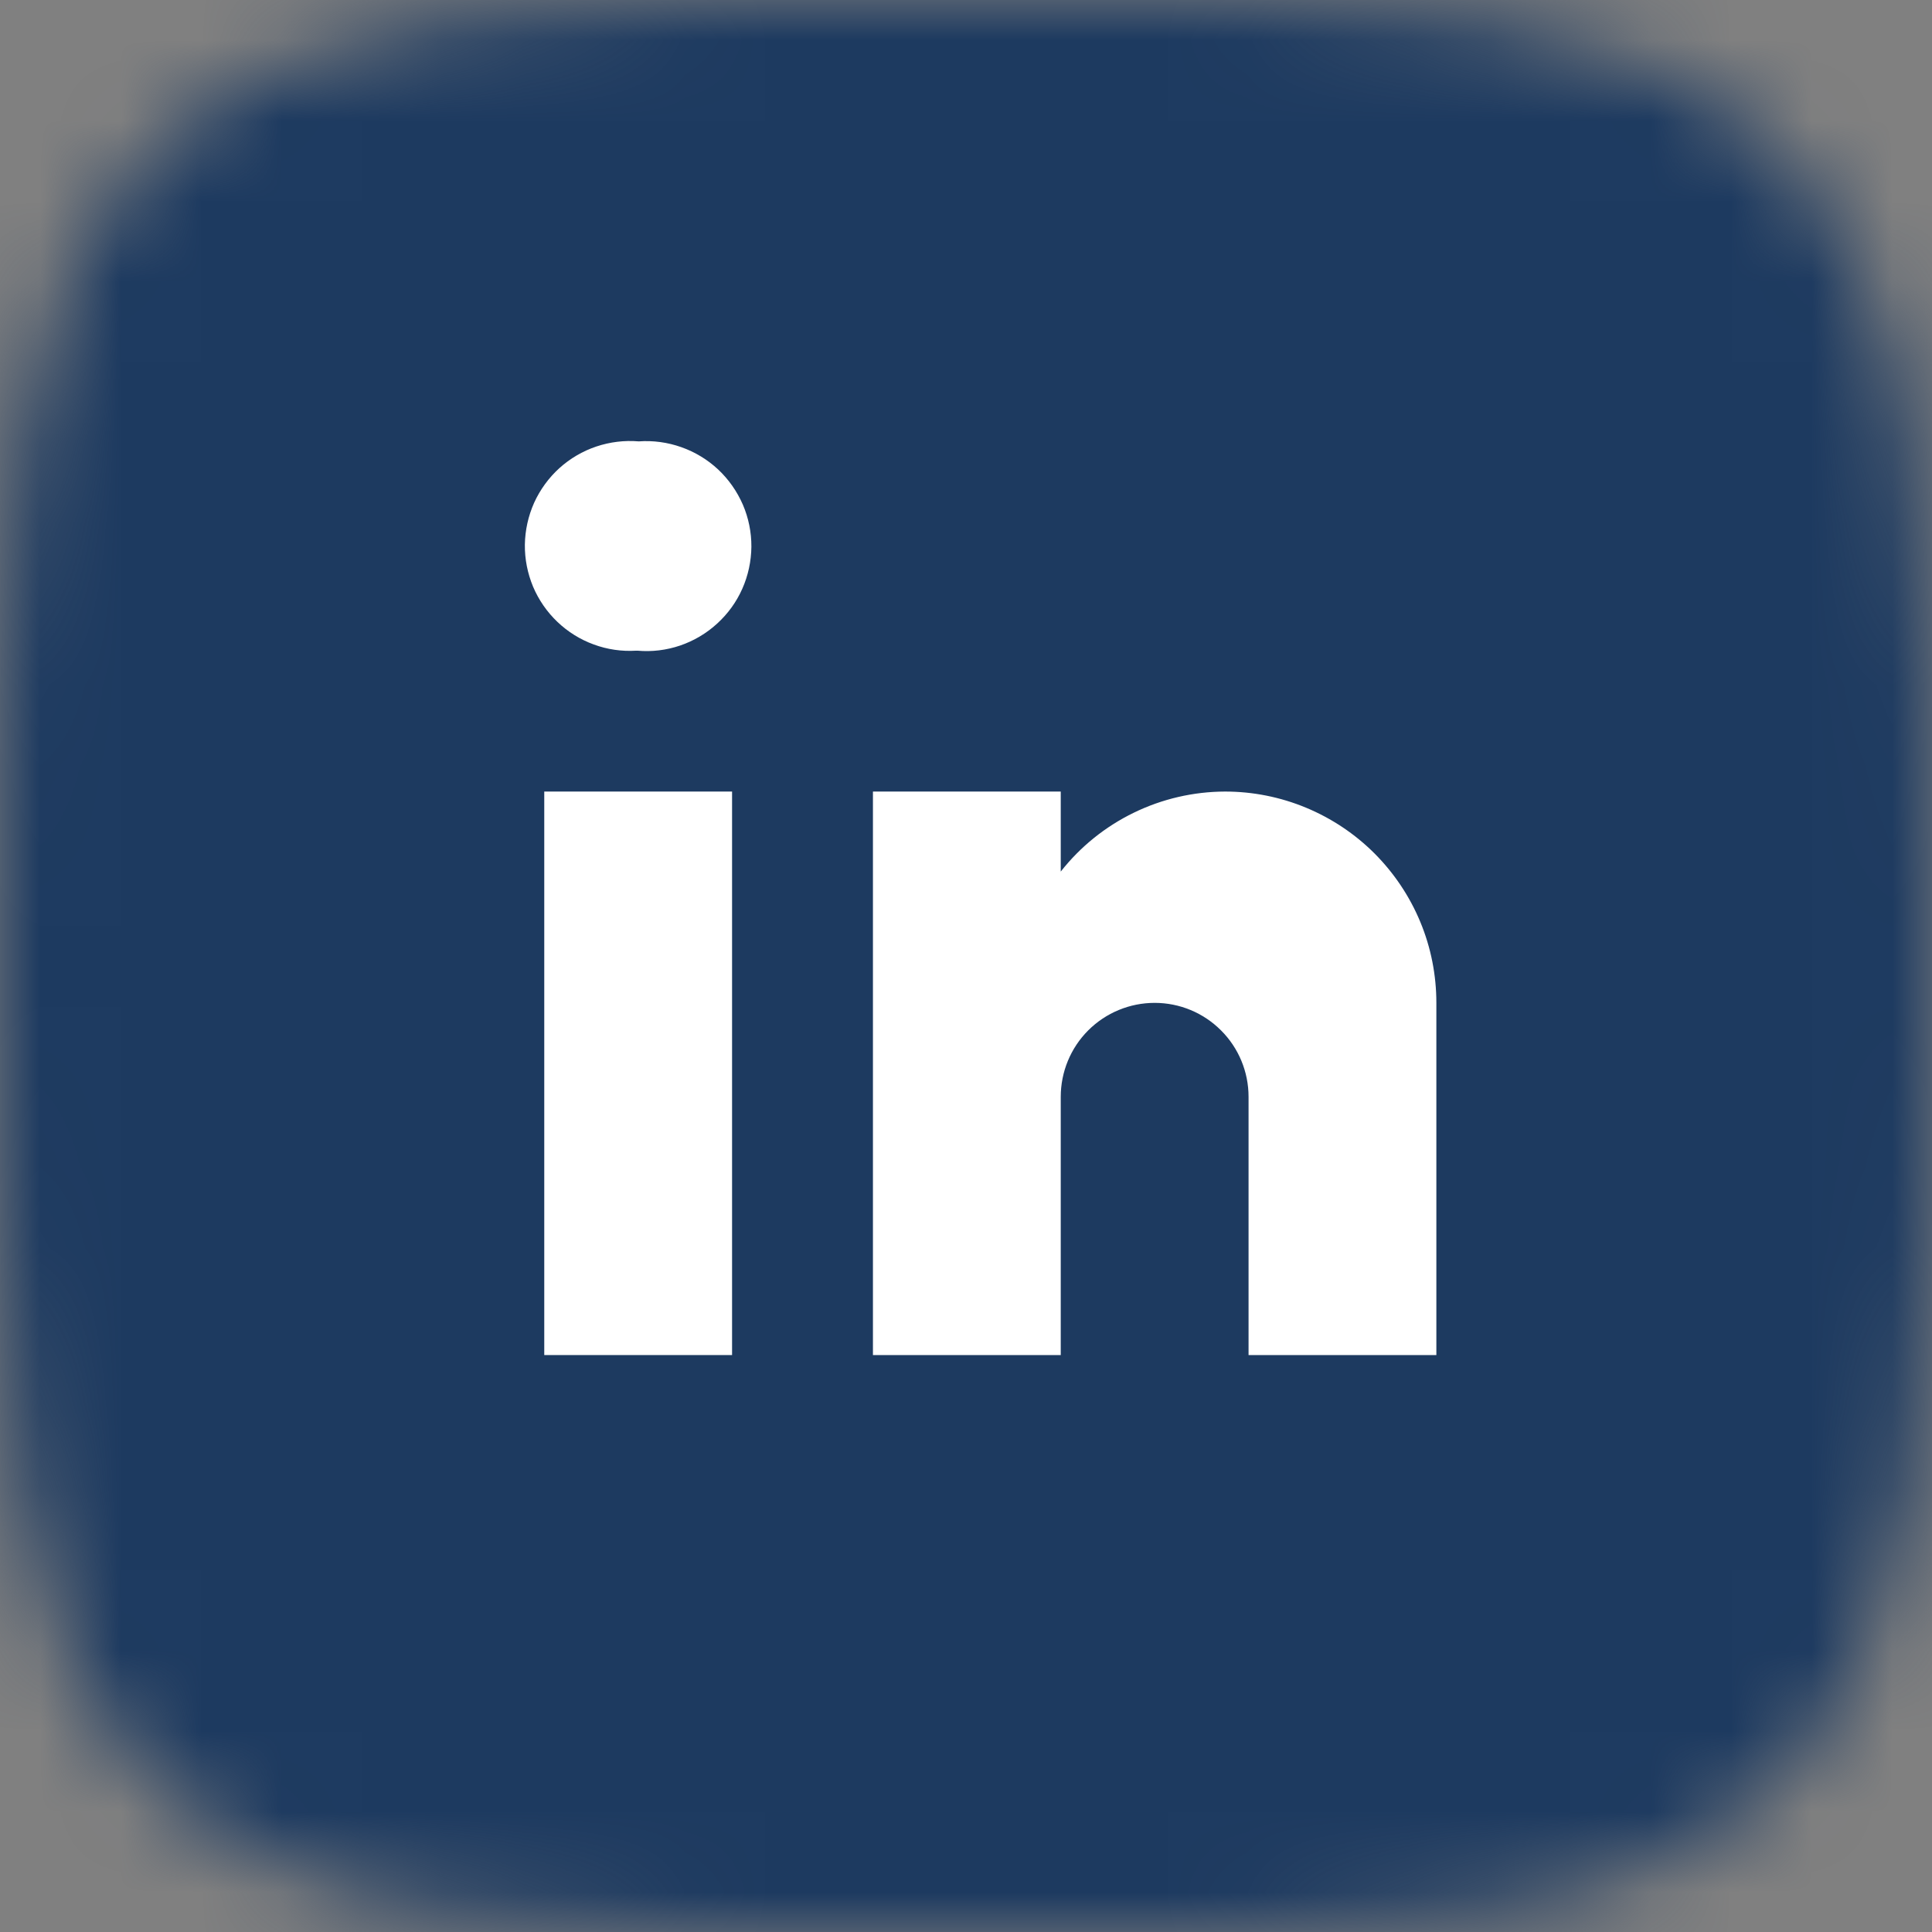 <svg width="24" height="24" viewBox="0 0 24 24" fill="none" xmlns="http://www.w3.org/2000/svg">
<rect x="0" y="0" width="24" height="24" fill="#808080" stroke="none"/>
<mask id="mask0_590_1615" style="mask-type:alpha" maskUnits="userSpaceOnUse" x="0" y="0" width="24" height="24">
<path d="M12 24C17.258 24 20.182 24 22.091 22.091C24 20.182 24 17.26 24 12C24 6.74 24 3.818 22.091 1.909C20.182 0 17.258 0 12 0C6.742 0 3.818 0 1.909 1.909C7.15256e-07 3.818 0 6.742 0 12C0 17.258 7.15256e-07 20.182 1.909 22.091C3.818 24 6.742 24 12 24Z" fill="url(#paint0_linear_590_1615)"/>
</mask>
<g mask="url(#mask0_590_1615)">
<path d="M24 0H0V24H24V0Z" fill="#1D3A60"/>
<path d="M7.919 8.083H7.902C7.723 8.094 7.544 8.068 7.376 8.006C7.208 7.945 7.054 7.849 6.924 7.725C6.795 7.602 6.692 7.453 6.622 7.288C6.553 7.122 6.518 6.945 6.52 6.766C6.523 6.586 6.562 6.41 6.635 6.246C6.709 6.083 6.816 5.936 6.948 5.816C7.081 5.696 7.237 5.604 7.407 5.547C7.577 5.49 7.757 5.468 7.935 5.483C8.115 5.47 8.295 5.495 8.464 5.555C8.634 5.615 8.789 5.709 8.921 5.832C9.052 5.955 9.156 6.104 9.228 6.269C9.299 6.434 9.335 6.612 9.334 6.792C9.332 6.972 9.294 7.15 9.221 7.314C9.148 7.479 9.041 7.626 8.908 7.747C8.776 7.868 8.619 7.961 8.449 8.019C8.278 8.077 8.098 8.099 7.919 8.083Z" fill="white"/>
<path d="M9.094 9.833H6.761V16.833H9.094V9.833Z" fill="white"/>
<path d="M15.219 9.833C14.825 9.834 14.437 9.924 14.084 10.096C13.73 10.268 13.42 10.518 13.177 10.827V9.833H10.844V16.833H13.177V13.625C13.177 13.315 13.3 13.018 13.518 12.8C13.737 12.581 14.034 12.458 14.344 12.458C14.653 12.458 14.95 12.581 15.168 12.8C15.387 13.018 15.51 13.315 15.51 13.625V16.833H17.843V12.458C17.843 12.113 17.776 11.772 17.644 11.454C17.512 11.135 17.318 10.846 17.075 10.602C16.831 10.358 16.541 10.165 16.223 10.033C15.905 9.901 15.563 9.833 15.219 9.833Z" fill="white"/>
</g>
<defs>
<linearGradient id="paint0_linear_590_1615" x1="0" y1="7.348" x2="24" y2="7.348" gradientUnits="userSpaceOnUse">
<stop/>
<stop offset="1"/>
</linearGradient>
</defs>
</svg>
